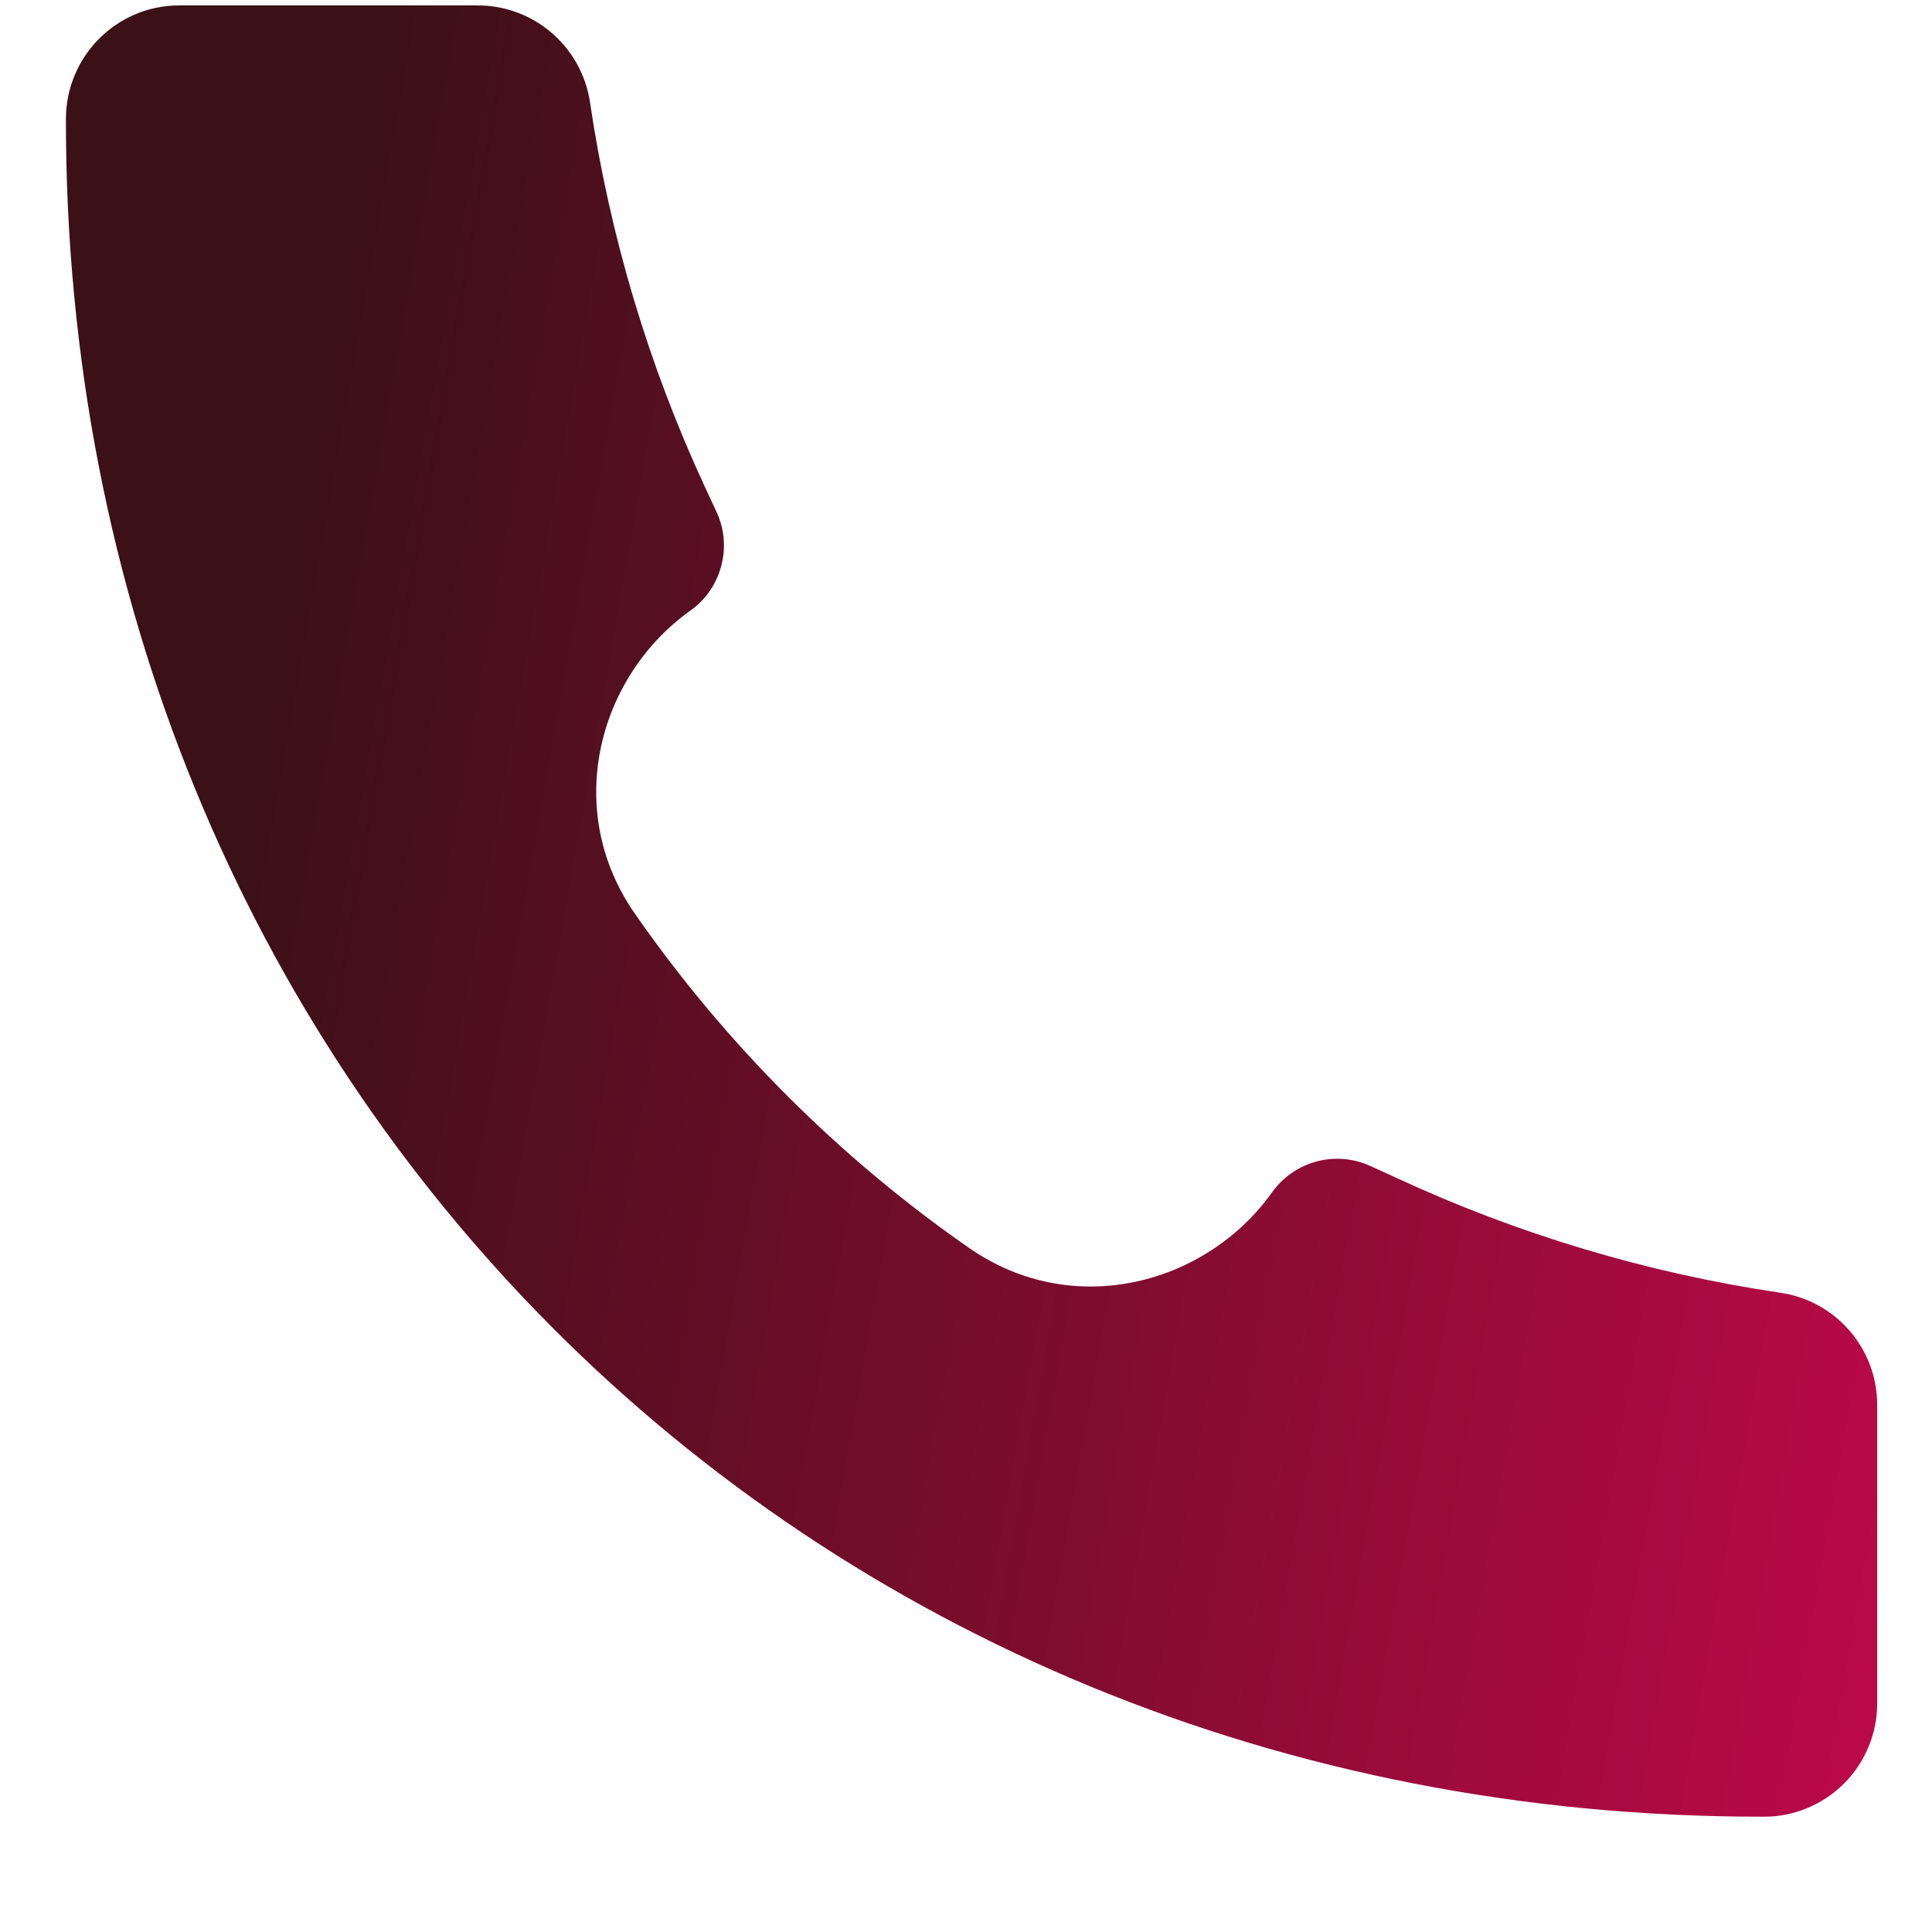 <svg width="16" height="16" viewBox="0 0 16 16" fill="none" xmlns="http://www.w3.org/2000/svg">
<path d="M14.606 15.045C6.608 15.057 0.537 8.914 0.546 0.986C0.546 0.467 0.966 0.045 1.483 0.045L3.958 0.045C4.422 0.045 4.817 0.387 4.886 0.846C5.049 1.948 5.369 3.02 5.837 4.031L5.934 4.239C5.999 4.379 6.013 4.537 5.973 4.686C5.934 4.836 5.844 4.967 5.718 5.056C4.951 5.604 4.659 6.705 5.256 7.564C6.005 8.642 6.949 9.587 8.027 10.336C8.887 10.933 9.988 10.64 10.535 9.874C10.625 9.748 10.756 9.658 10.905 9.618C11.055 9.579 11.213 9.593 11.353 9.658L11.561 9.753C12.571 10.222 13.644 10.543 14.745 10.706C15.205 10.774 15.546 11.169 15.546 11.634V14.108C15.546 14.231 15.522 14.353 15.474 14.467C15.427 14.581 15.358 14.684 15.271 14.771C15.184 14.858 15.08 14.927 14.966 14.974C14.853 15.021 14.731 15.046 14.607 15.045H14.606Z" fill="url(#paint0_linear_235_112)"/>
<defs>
<linearGradient id="paint0_linear_235_112" x1="3.172" y1="0.045" x2="19.684" y2="2.961" gradientUnits="userSpaceOnUse">
<stop stop-color="#3B1017"/>
<stop offset="1" stop-color="#CE084E"/>
</linearGradient>
</defs>
</svg>
